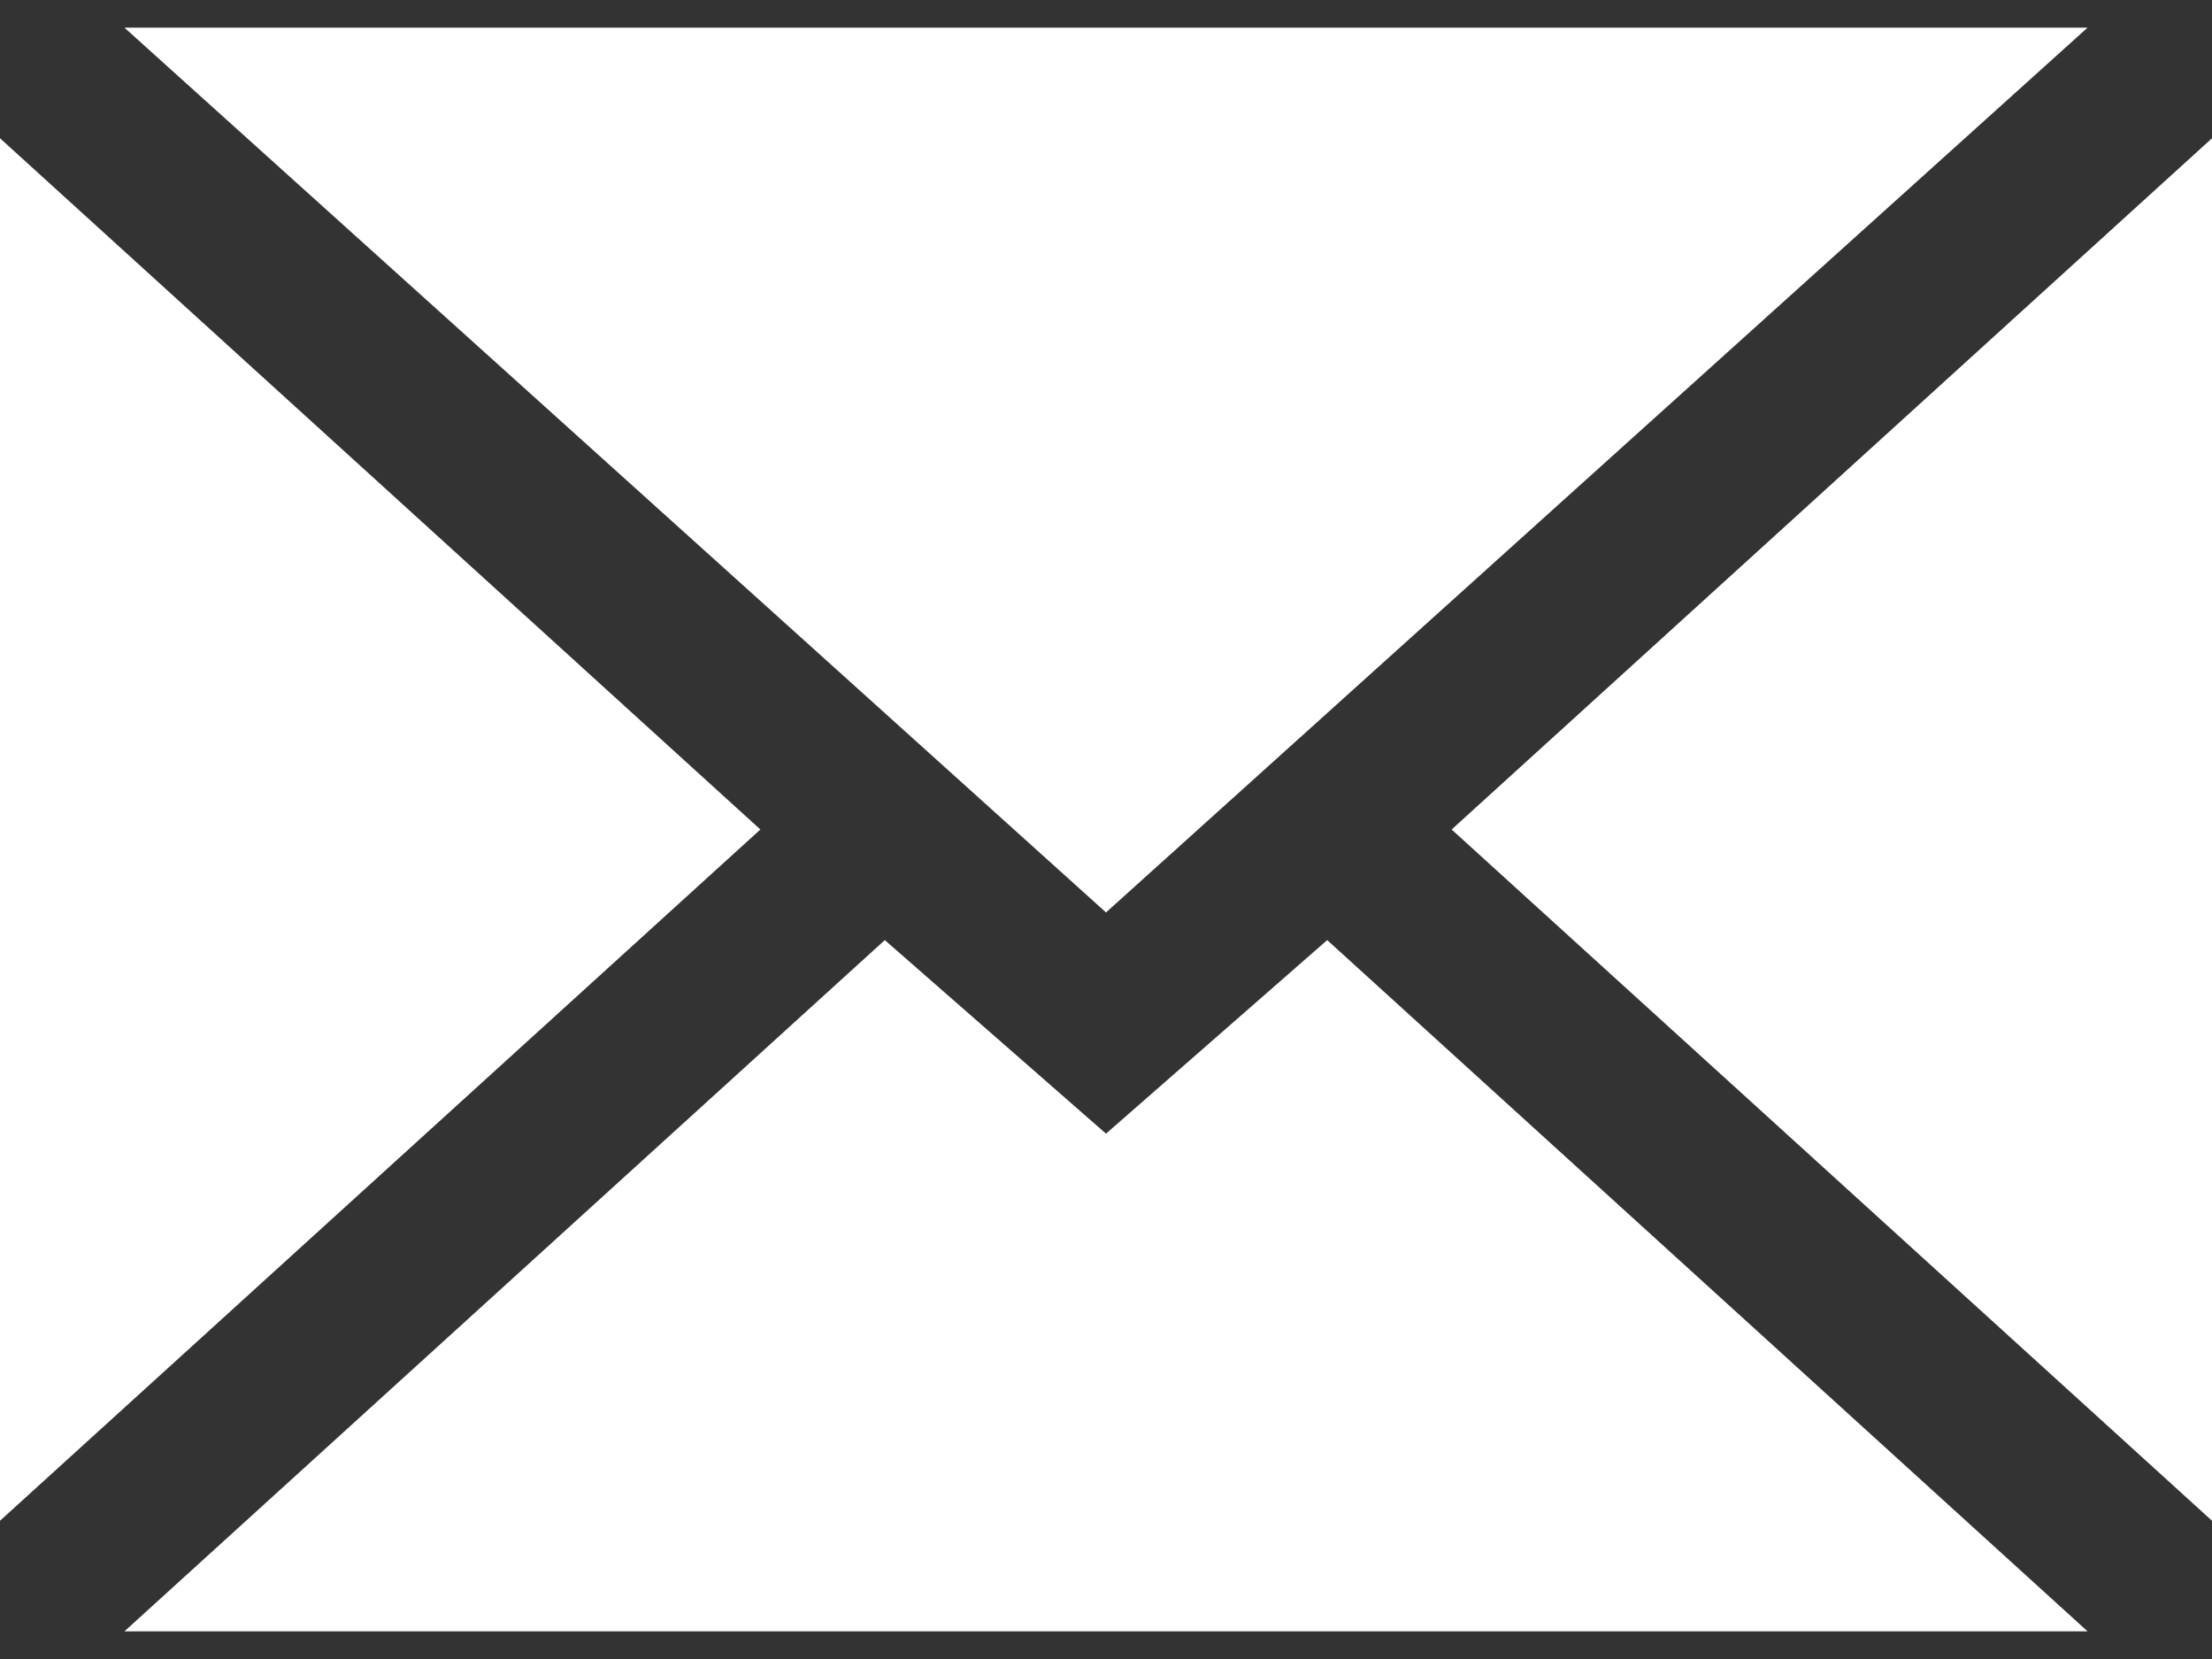 <?xml version="1.0" encoding="utf-8"?>
<!-- Generator: Adobe Illustrator 21.1.0, SVG Export Plug-In . SVG Version: 6.00 Build 0)  -->
<svg version="1.1" id="Слой_1" xmlns="http://www.w3.org/2000/svg" xmlns:xlink="http://www.w3.org/1999/xlink" x="0px" y="0px"
	 width="16px" height="12px" viewBox="0 0 16 12" style="enable-background:new 0 0 16 12;" xml:space="preserve">
<rect x="0" y="0" width="16" height="12" fill="#333333" stroke="none"/>
<style type="text/css">
	.st0{fill:#FFFFFF;}
</style>
<path class="st0" d="M16,11V1l-5.5,5L16,11z M16,11 M8,8.2L6.4,6.8l-5.5,5h14.2l-5.5-5L8,8.2z M8,8.2 M15.1,0.2H0.9L8,6.6L15.1,0.2z
	 M15.1,0.2 M0,1V11l5.5-5L0,1z M0,1"/>
</svg>
